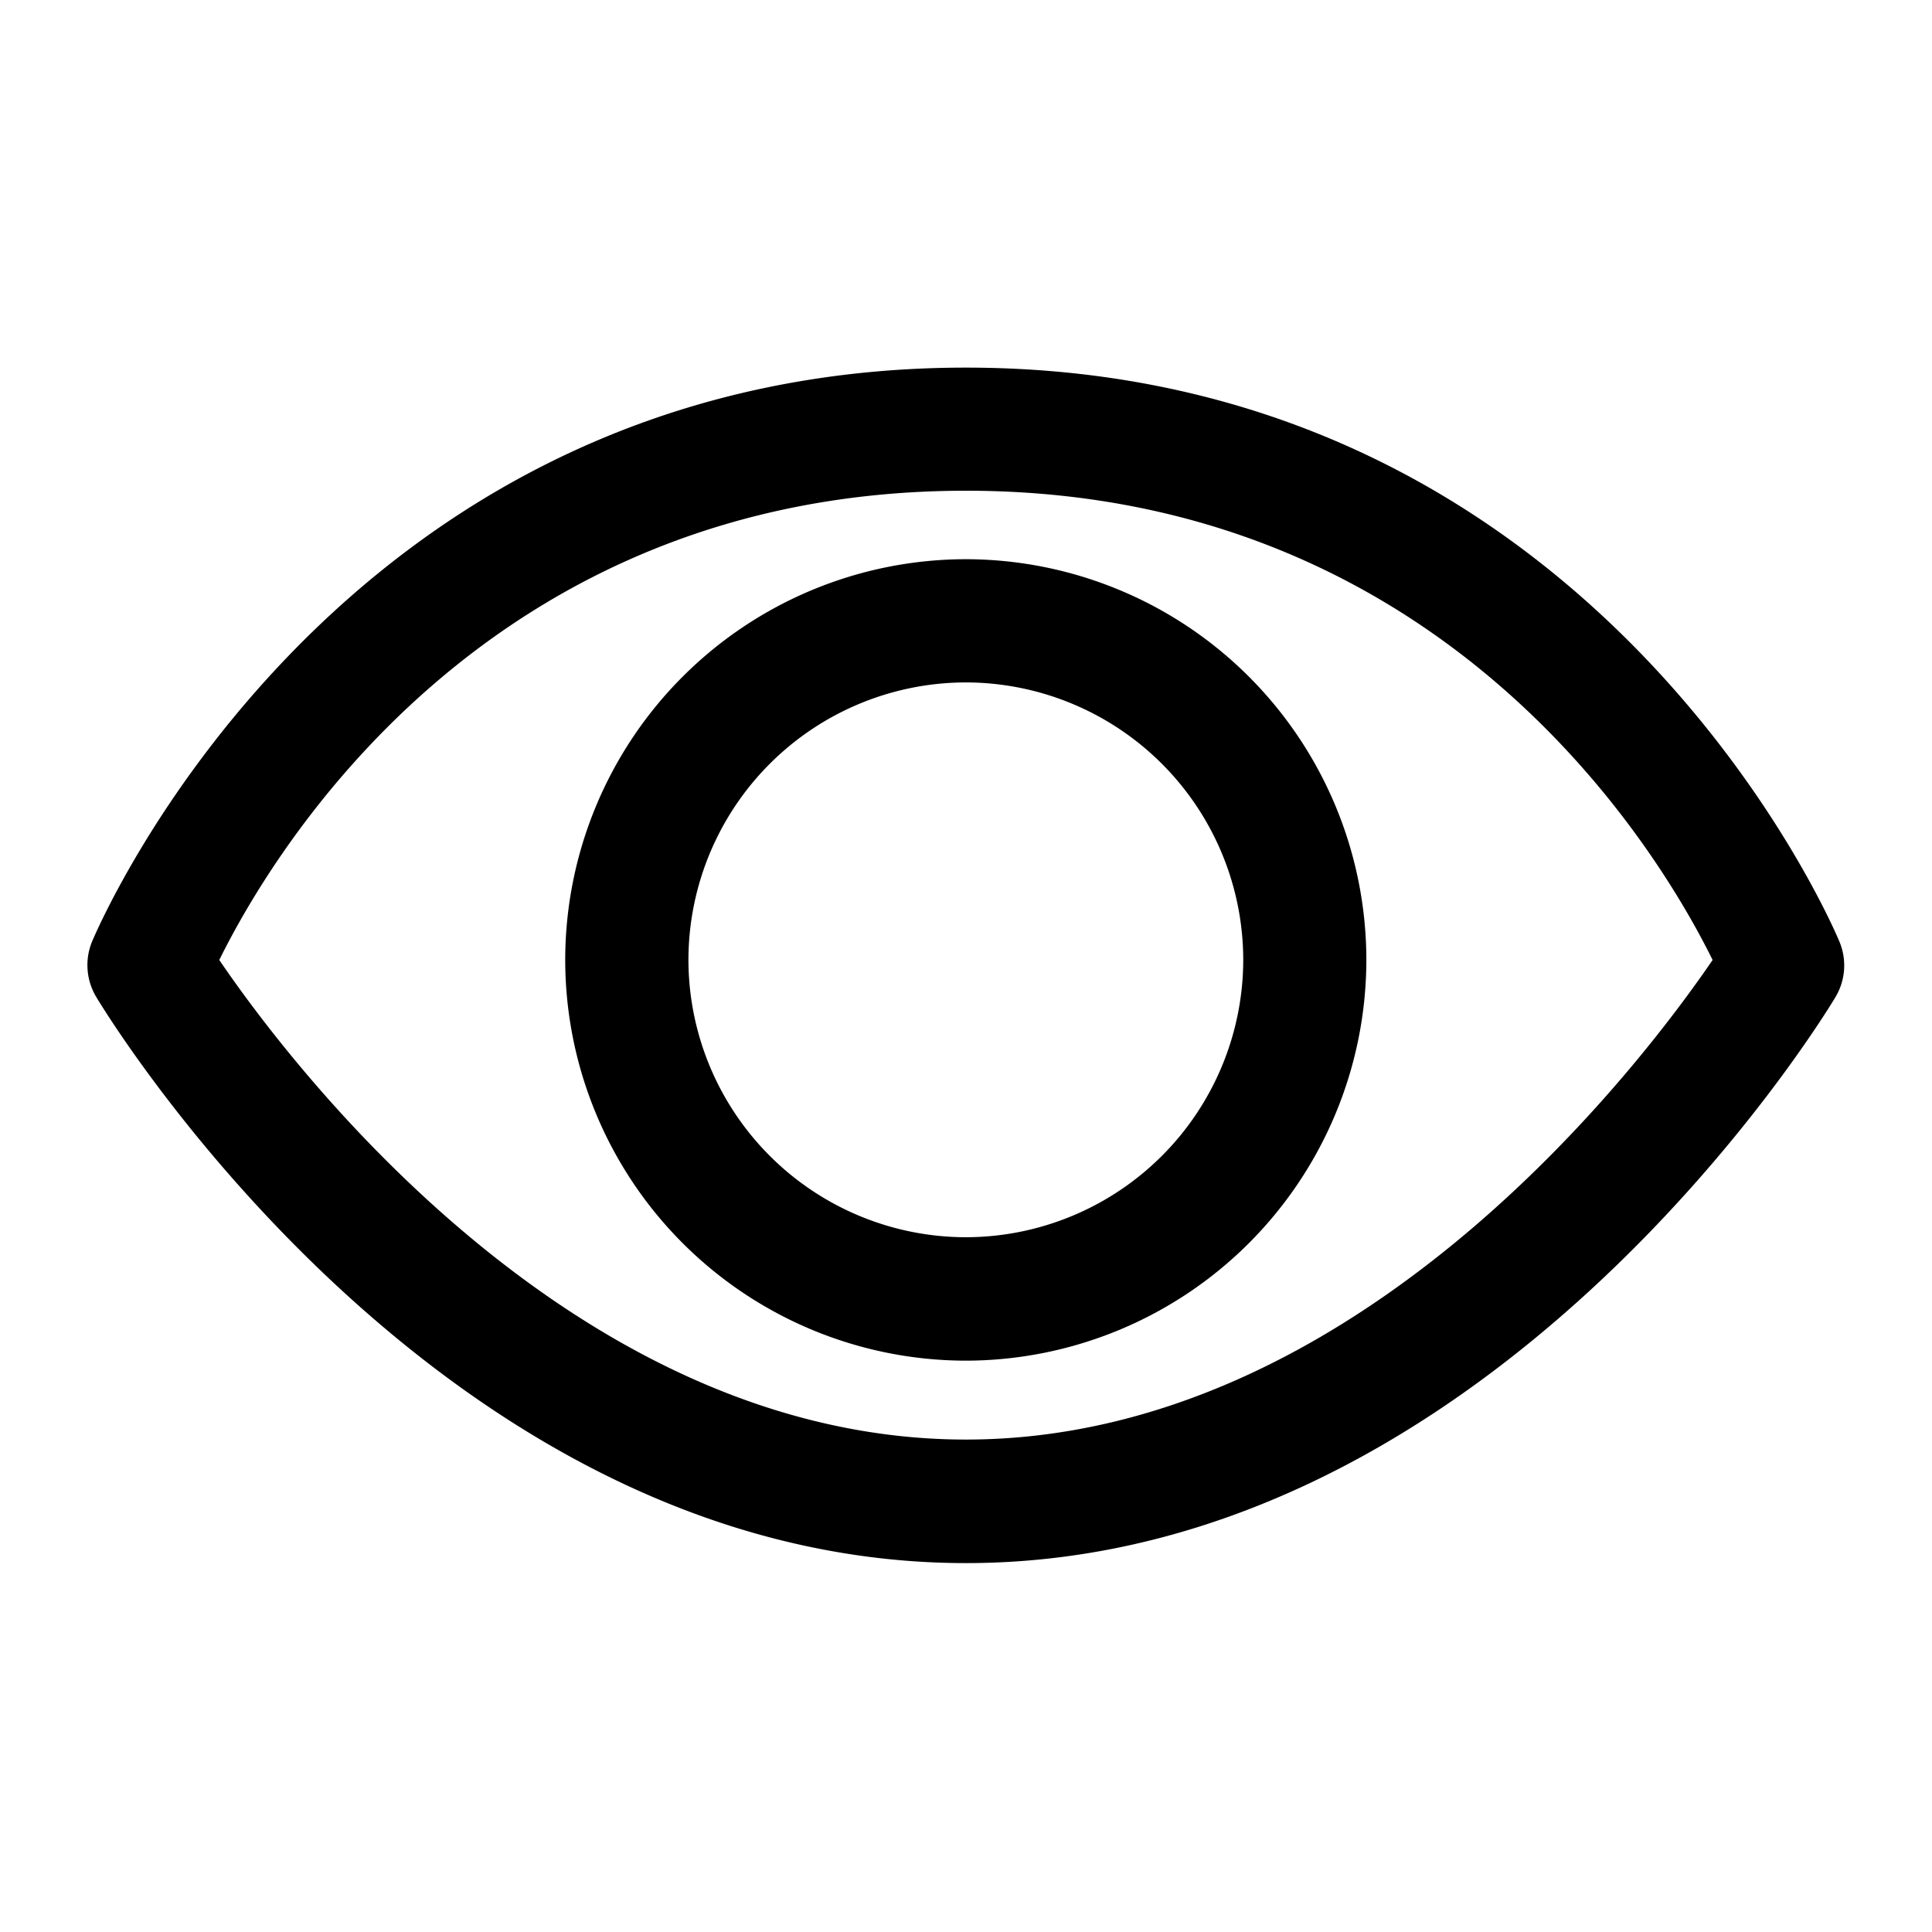<svg xmlns="http://www.w3.org/2000/svg" viewBox="0 0 1024 1024" version="1.1"><path d="M975.076 499.428c-1.195-3.072-126.407-304.583-463.132-304.583S49.892 496.356 48.64 499.428a32.825 32.825 0 0 0 2.389 29.013c7.339 12.231 183.41 300.032 460.971 300.032 277.39 0 453.575-287.801 460.857-300.032a32.654 32.654 0 0 0 2.219-29.013z m-463.132 263.566c-207.929 0-358.172-198.997-395.719-254.18 27.819-56.434 141.312-248.718 395.719-248.718 254.35 0 367.957 192.341 395.776 248.718-37.717 55.182-187.904 254.18-395.776 254.18z m0 0" p-id="10774"></path><path d="M511.943 296.391a212.537 212.537 0 0 0-212.366 212.309 212.594 212.594 0 0 0 212.366 212.48 212.594 212.594 0 0 0 212.252-212.48A212.537 212.537 0 0 0 511.943 296.391z m0 359.367a147.228 147.228 0 0 1-147.058-147.058 147.228 147.228 0 0 1 147.058-147.001 147.228 147.228 0 0 1 147.001 147.001 147.228 147.228 0 0 1-147.001 147.058z m0 0" p-id="10775"></path></svg>